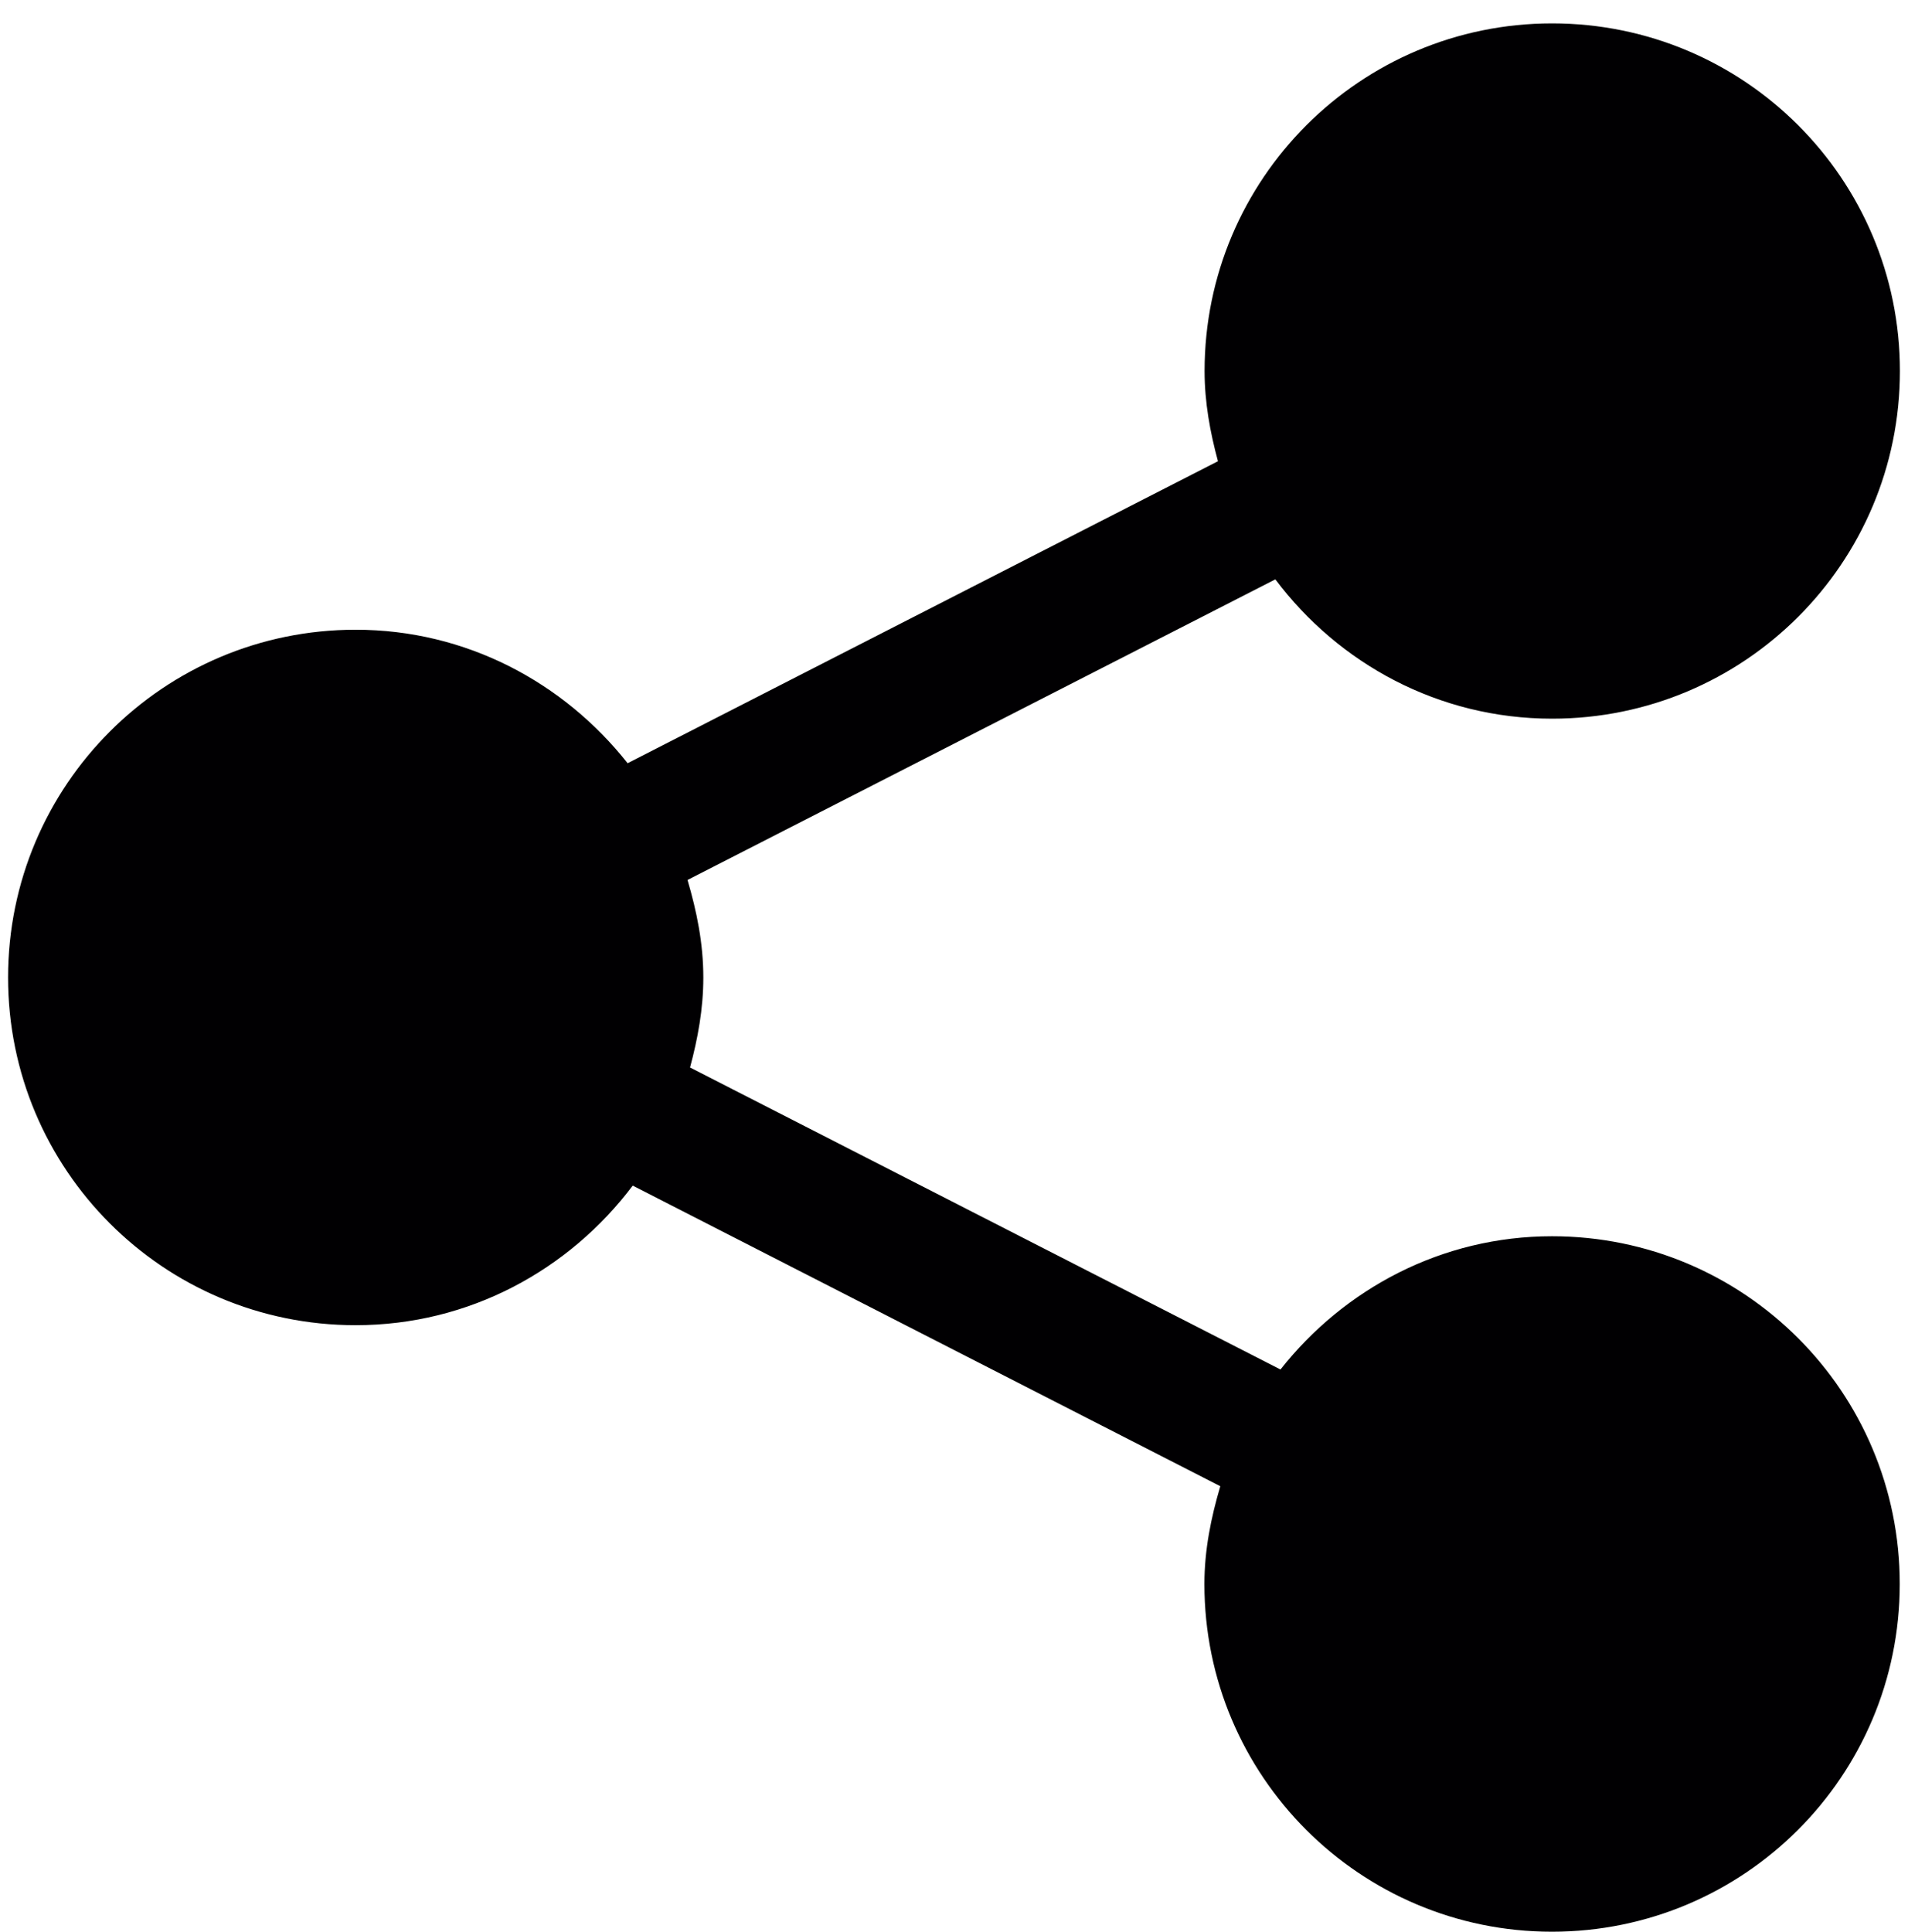 <?xml version="1.0" encoding="utf-8"?>
<!-- Generator: Adobe Illustrator 15.0.0, SVG Export Plug-In . SVG Version: 6.00 Build 0)  -->
<!DOCTYPE svg PUBLIC "-//W3C//DTD SVG 1.1//EN" "http://www.w3.org/Graphics/SVG/1.1/DTD/svg11.dtd">
<svg version="1.1" id="Capa_1" xmlns="http://www.w3.org/2000/svg" xmlns:xlink="http://www.w3.org/1999/xlink" x="0px" y="0px"
	 width="612px" height="619.5px" viewBox="0 82.5 612 619.5" enable-background="new 0 82.5 612 619.5" xml:space="preserve">
<g>
	<g>
		<path fill="#010002" d="M497.822,478.965c-35.432,0-66.684,16.88-87.103,42.73l-189.385-96.853
			c2.479-9.247,4.261-18.802,4.261-28.857c0-10.947-2.117-21.252-5.07-31.281l188.55-96.405c20.306,27.02,52.367,44.68,88.773,44.68
			c61.671,0,111.559-49.888,111.559-111.503C609.409,139.916,559.521,90,497.851,90c-61.531,0-111.475,49.916-111.475,111.475
			c0,10.084,1.783,19.666,4.29,28.941l-189.359,96.852c-20.445-25.877-51.755-42.813-87.242-42.813
			c-61.616,0-111.475,49.943-111.475,111.53s49.861,111.503,111.475,111.503c36.462,0,68.496-17.716,88.884-44.763l188.466,96.405
			c-2.953,10-5.097,20.39-5.097,31.365c0,61.587,49.943,111.503,111.475,111.503c61.671,0,111.559-49.916,111.559-111.503
			C609.381,528.854,559.493,478.965,497.822,478.965z"/>
	</g>
</g>
</svg>
